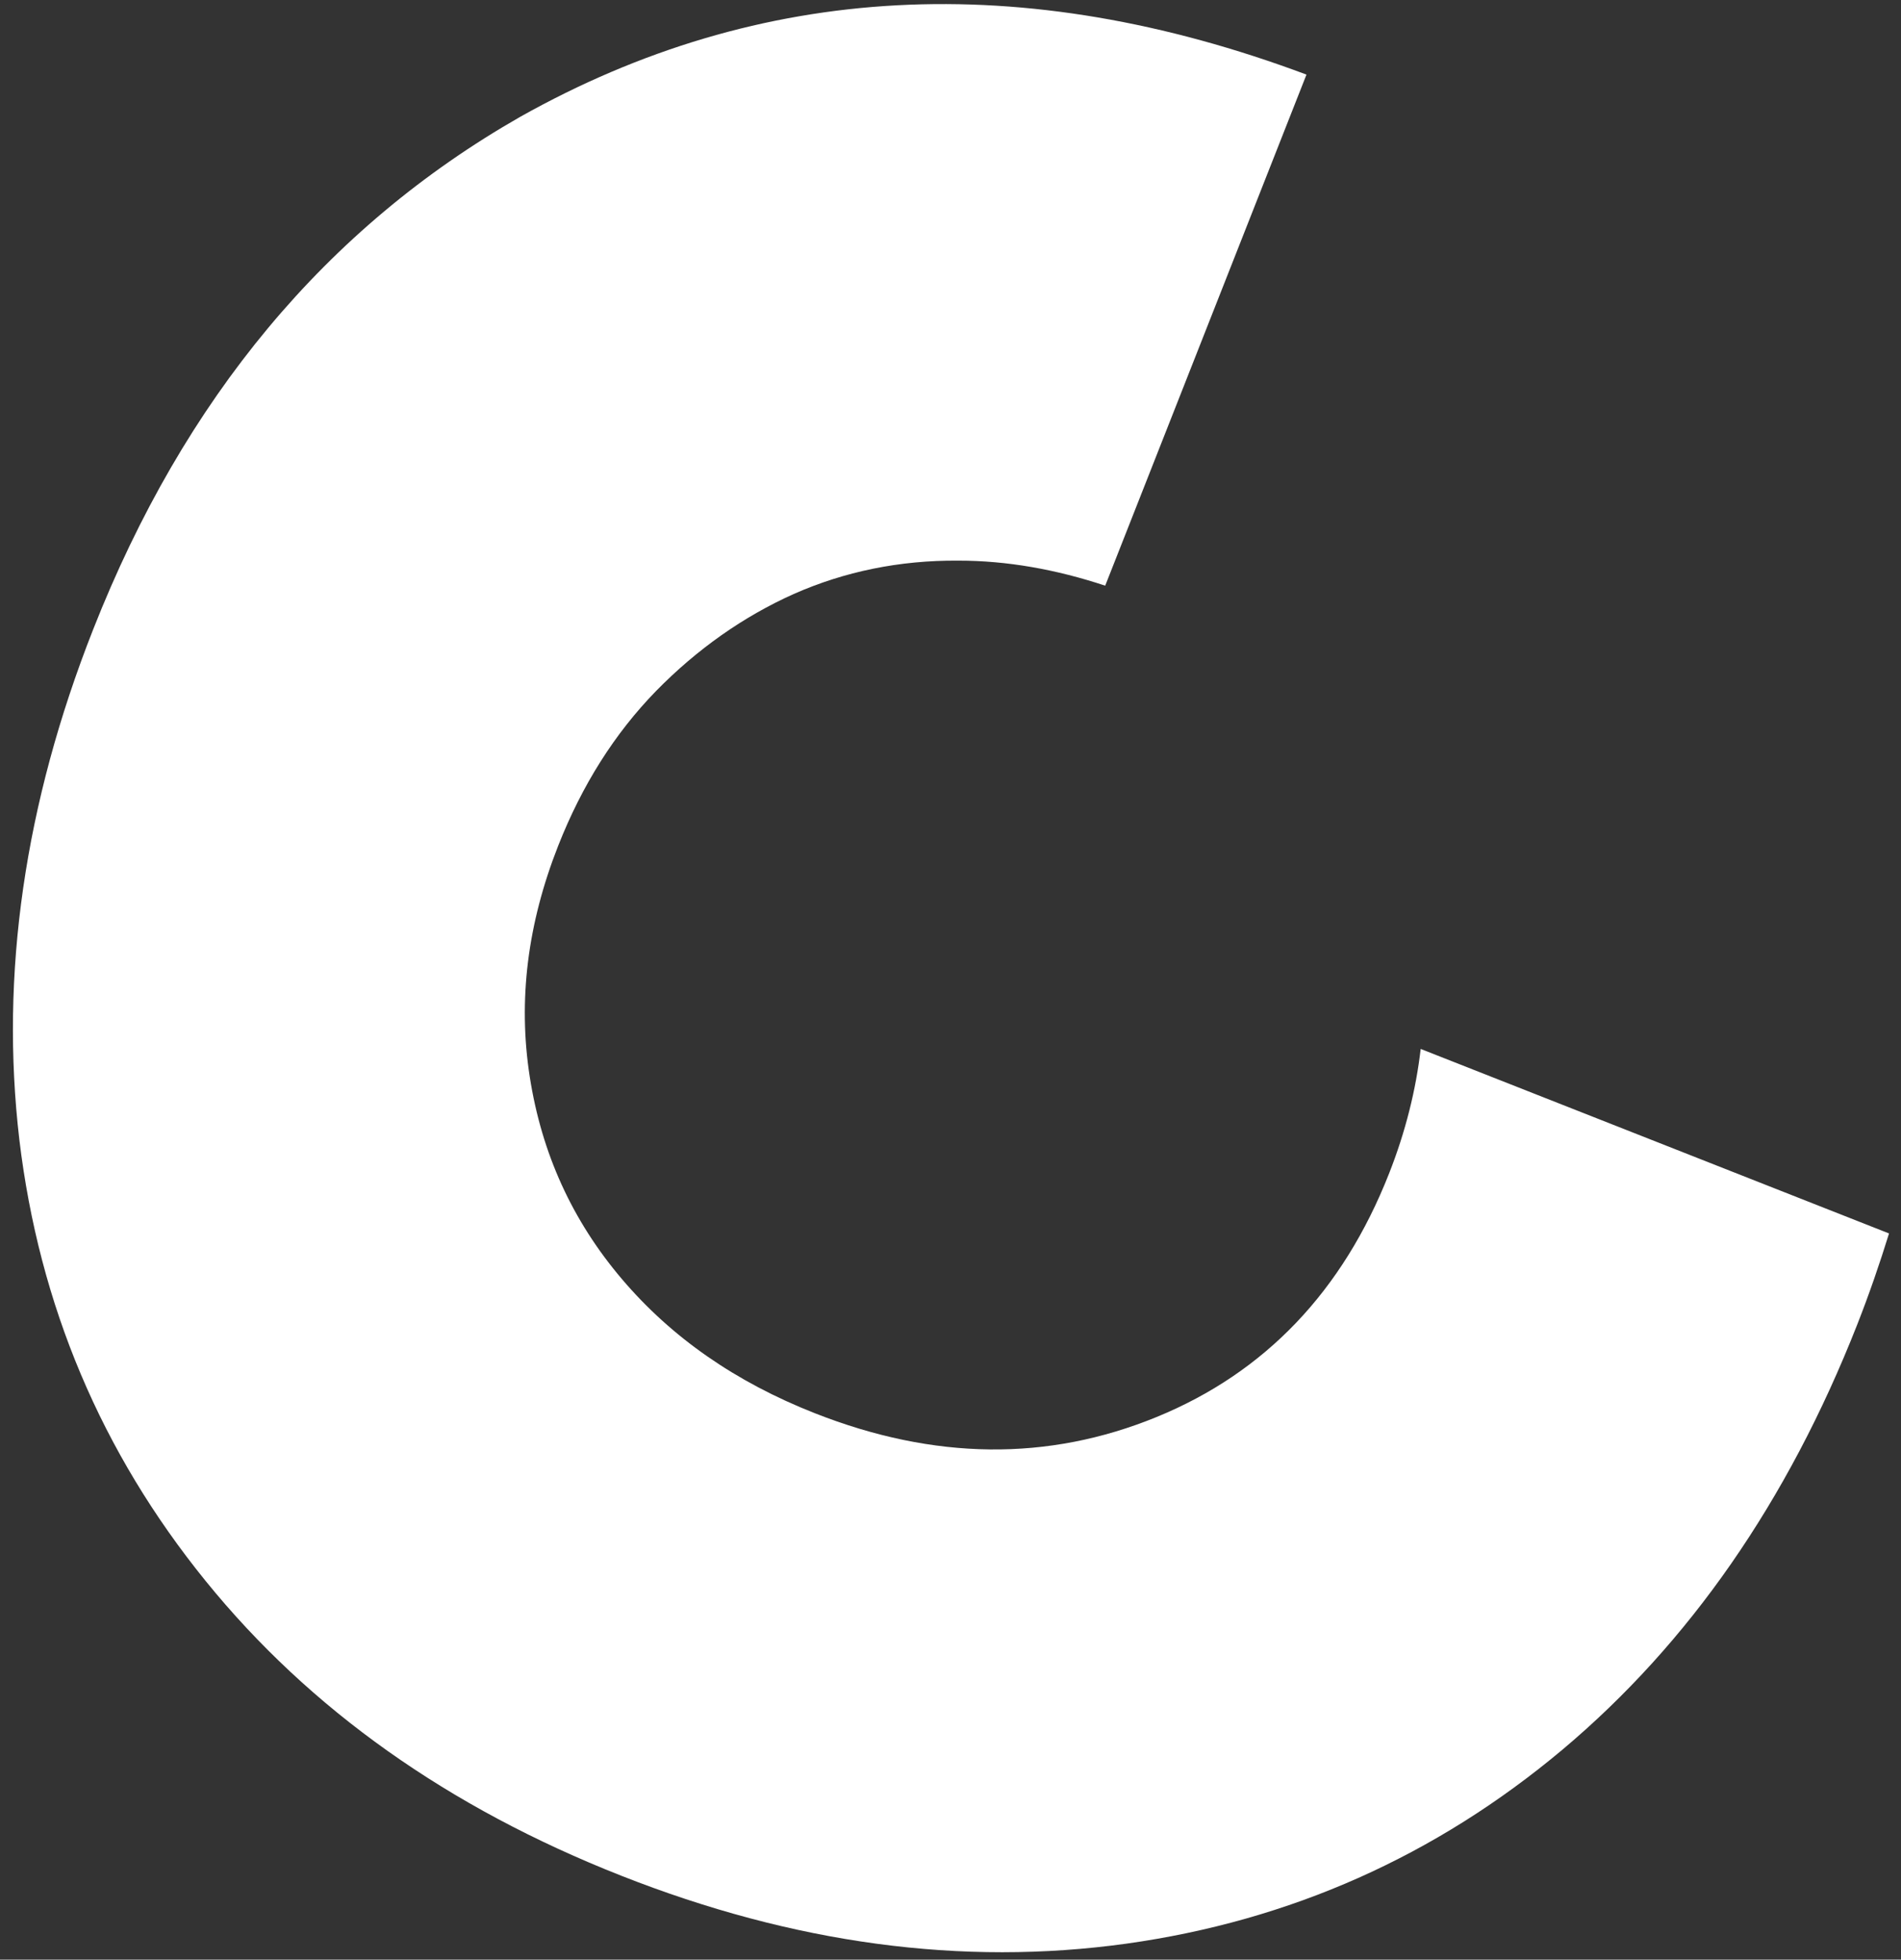 <svg width="98" height="101" viewBox="0 0 98 101" fill="none" xmlns="http://www.w3.org/2000/svg">
<rect x="0" y="0" width="98" height="101" fill="#333333" stroke="none"/>
<path d="M58.061 100.177C66.511 98.995 74.008 95.664 80.563 90.164C87.087 84.677 92.151 77.39 95.734 68.293C96.356 66.713 96.901 65.129 97.383 63.572L73.239 54.062C72.996 56.156 72.462 58.318 71.608 60.485C69.216 66.556 65.215 70.742 59.635 73.029C54.023 75.329 48.156 75.26 42 72.835C37.926 71.231 34.625 68.94 32.06 65.922C29.495 62.904 27.924 59.443 27.31 55.499C26.696 51.554 27.195 47.605 28.777 43.587C30.013 40.45 31.691 37.8 33.821 35.614C35.942 33.451 38.319 31.78 40.919 30.614C43.542 29.457 46.363 28.874 49.395 28.895C51.907 28.893 54.45 29.348 56.975 30.186L67.351 3.845C52.721 -1.63 39.203 -0.933 26.813 6.024C16.818 11.735 9.494 20.53 4.8 32.448C1.261 41.431 -0.004 50.215 0.998 58.744C2.022 67.283 5.226 74.854 10.599 81.481C15.972 88.109 23.125 93.169 32.027 96.675C40.929 100.182 49.589 101.351 58.061 100.177Z" fill="white"/>
</svg>
